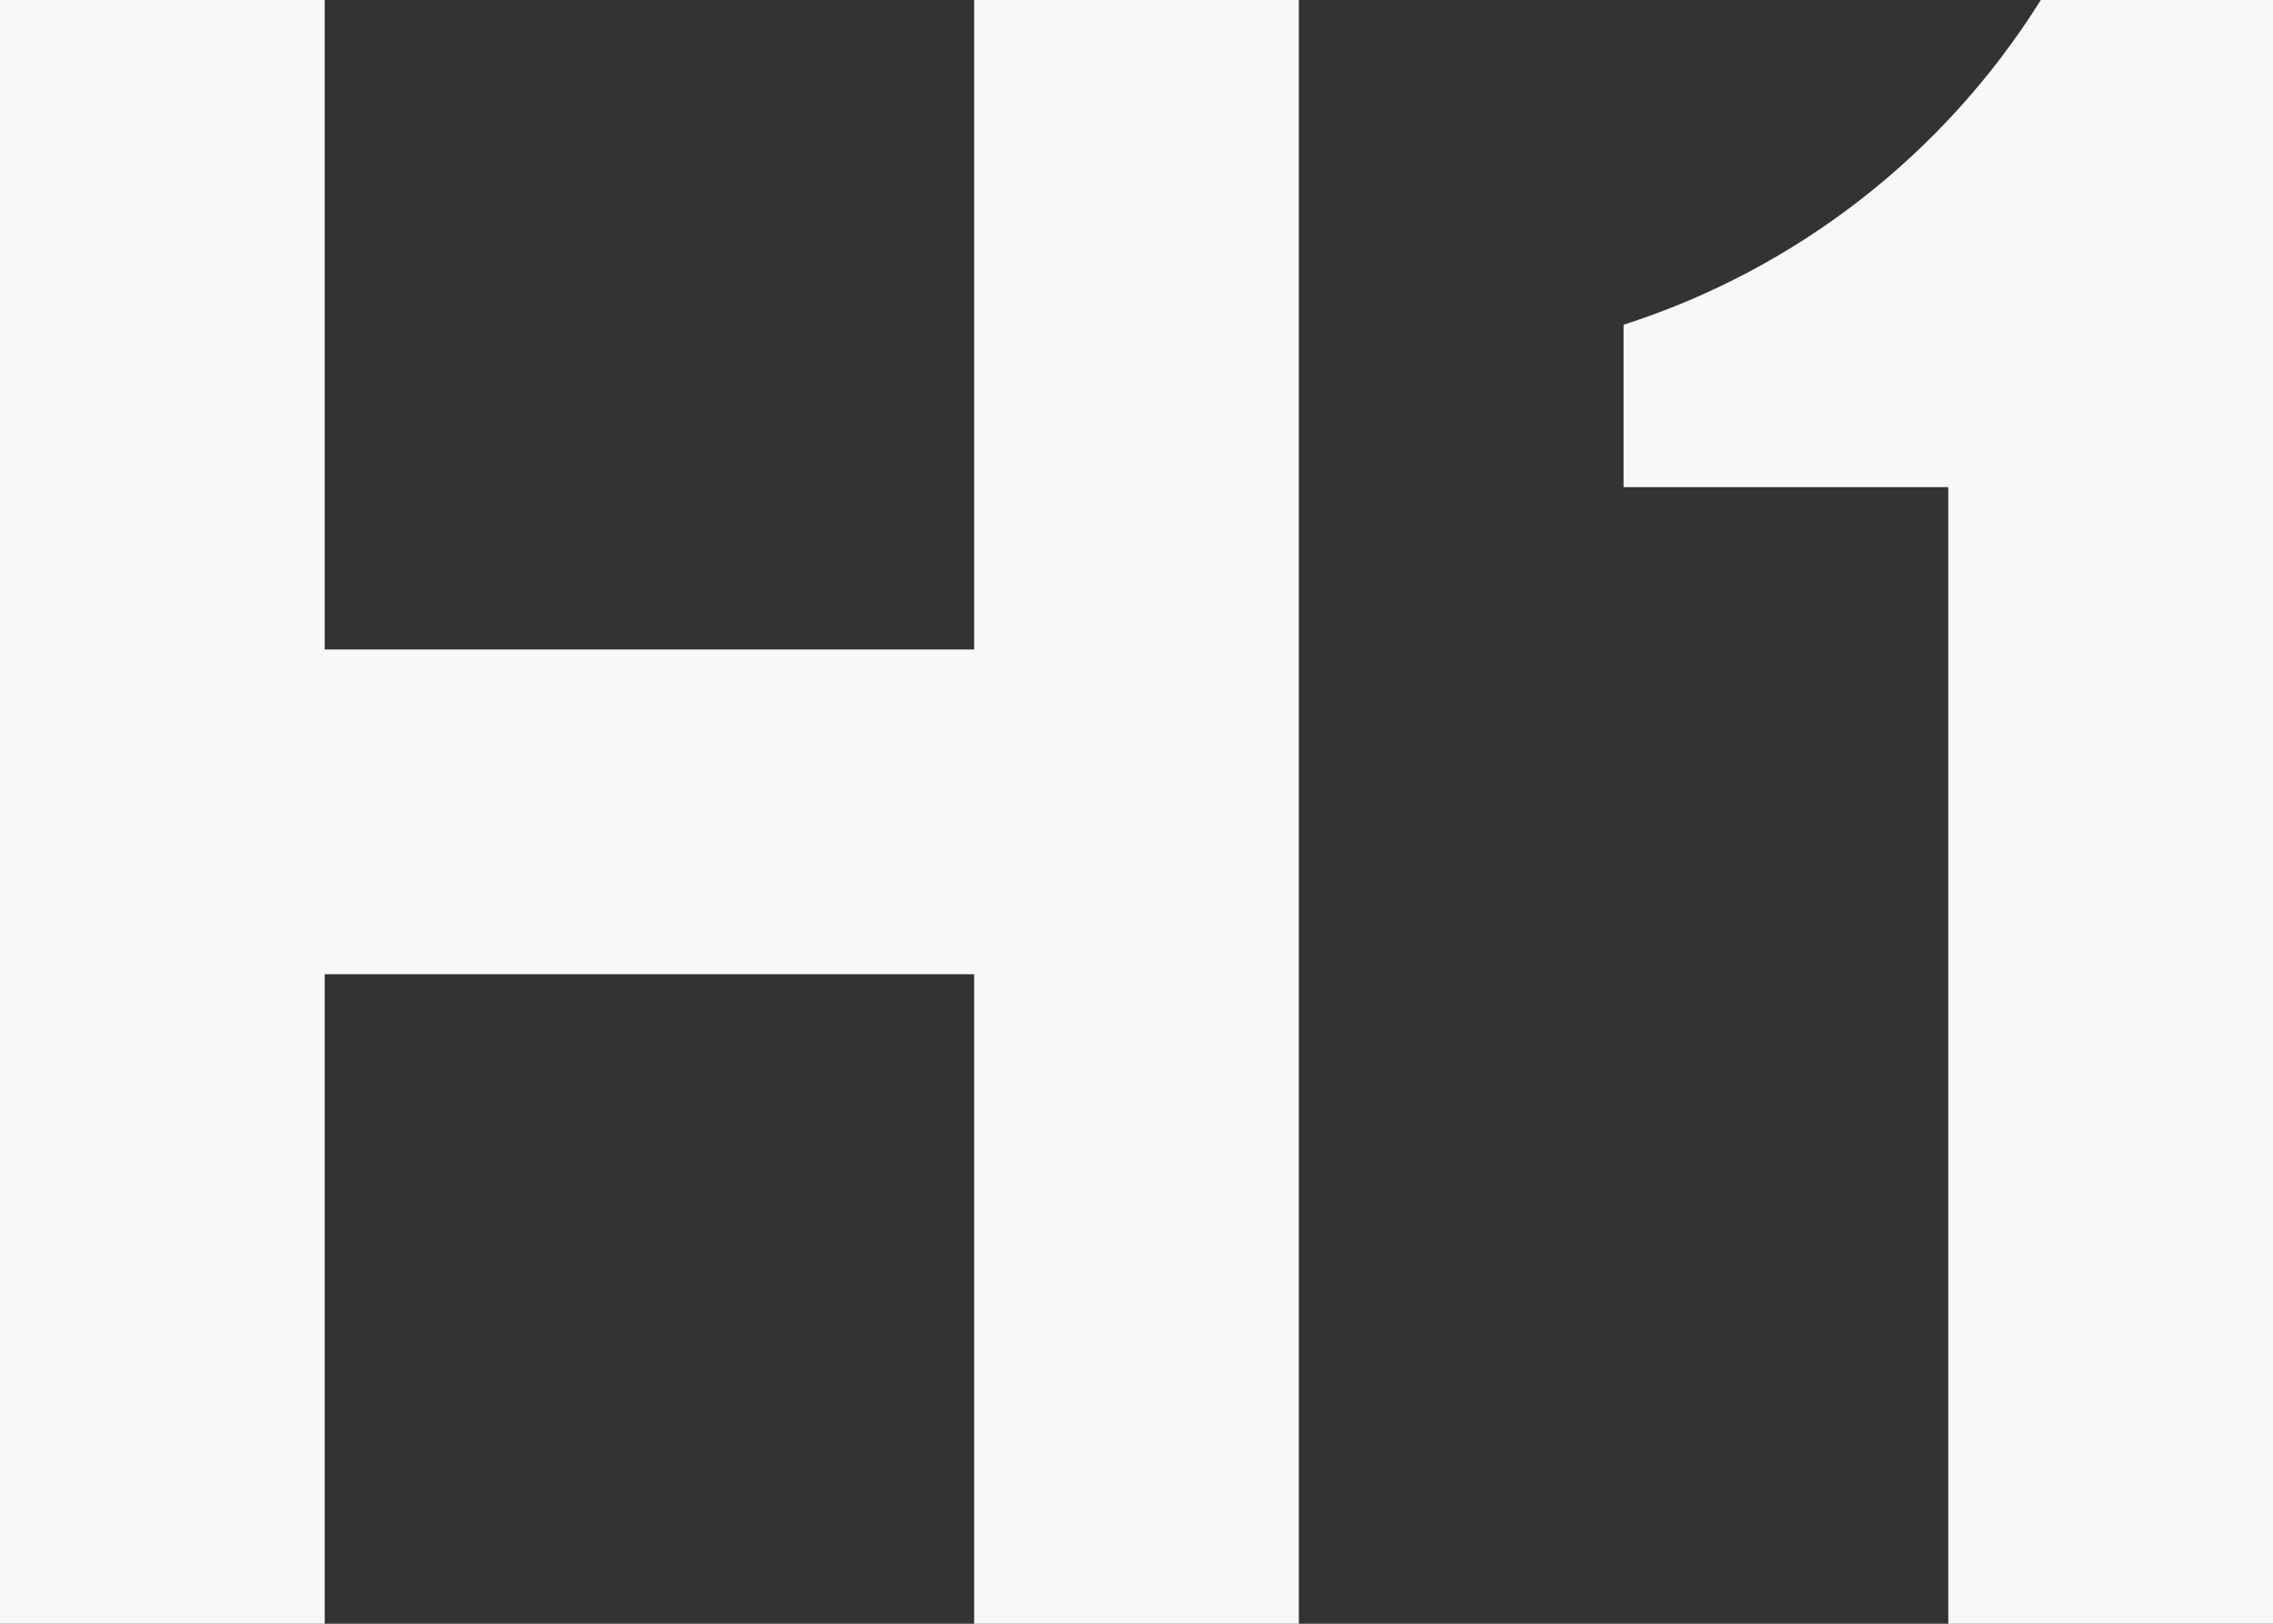 <svg width="14" height="10" viewBox="0 0 14 10" fill="none" xmlns="http://www.w3.org/2000/svg">
<rect x="0" y="0" width="14" height="10" fill="#333333" stroke="none"/>
<path d="M6 0H8V10H6V6H2V10H0V0H2V4H6V0ZM12.57 0C11.976 0.949 11.066 1.658 10 2V3H12V10H14V0H12.57Z" fill="#F8F8F8"/>
</svg>
